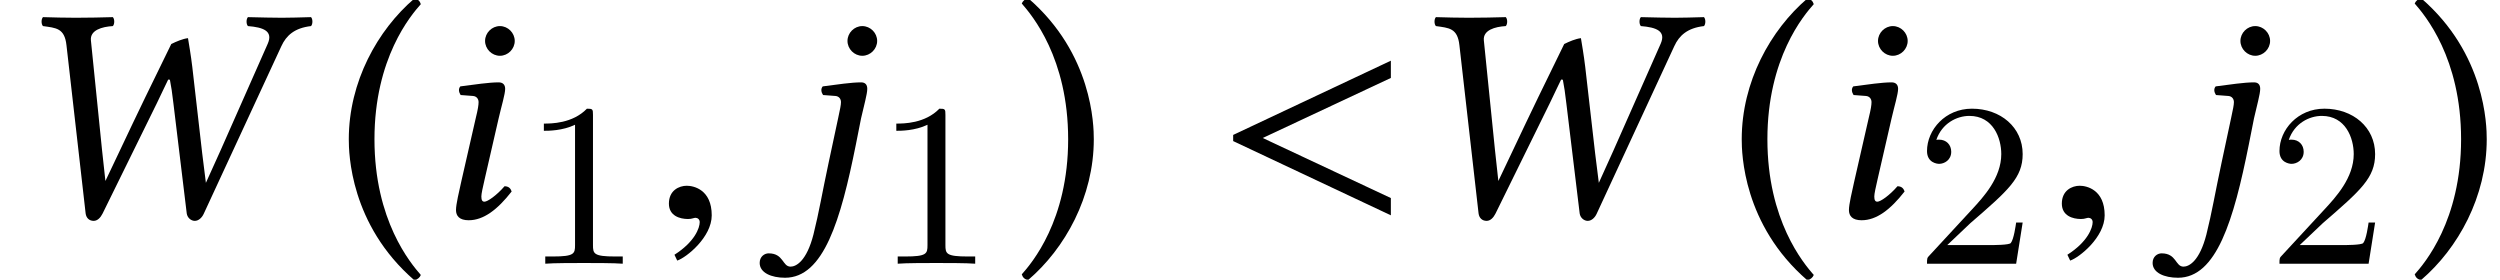 <?xml version='1.0' encoding='UTF-8'?>
<!-- This file was generated by dvisvgm 1.15.1 -->
<svg height='10.774pt' version='1.1' viewBox='-1.076 -8.366 96.311 10.774' width='96.311pt' xmlns='http://www.w3.org/2000/svg' xmlns:xlink='http://www.w3.org/1999/xlink'>
<defs>
<path d='M2.561 -6.622L3.299 -0.143C3.323 0.036 3.442 0.143 3.609 0.143C3.752 0.143 3.871 0.024 3.954 -0.143L6.051 -4.407C6.217 -4.74 6.396 -5.145 6.479 -5.3C6.503 -5.3 6.551 -5.312 6.551 -5.264C6.598 -5.026 6.634 -4.788 6.682 -4.371L7.194 -0.143C7.218 0.024 7.361 0.143 7.504 0.143S7.778 0.024 7.849 -0.131L10.839 -6.587C11.029 -7.003 11.351 -7.289 11.982 -7.361C12.053 -7.432 12.053 -7.635 11.982 -7.706C11.541 -7.694 11.172 -7.682 10.862 -7.682S10.029 -7.694 9.552 -7.706C9.481 -7.635 9.481 -7.432 9.552 -7.361C10.148 -7.313 10.529 -7.17 10.315 -6.682L8.492 -2.561L7.932 -1.322L7.789 -2.465L7.408 -5.788C7.361 -6.193 7.265 -6.765 7.242 -6.896C7.039 -6.872 6.789 -6.765 6.598 -6.67C5.896 -5.241 5.3 -4.014 4.621 -2.573L4.061 -1.394L3.93 -2.596L3.502 -6.813C3.466 -7.206 3.93 -7.337 4.347 -7.361C4.419 -7.432 4.419 -7.635 4.347 -7.706C3.954 -7.694 3.383 -7.682 2.918 -7.682C2.442 -7.682 2.132 -7.694 1.656 -7.706C1.584 -7.635 1.584 -7.432 1.656 -7.361C2.156 -7.289 2.489 -7.289 2.561 -6.622Z' id='g5-87'/>
<path d='M2.394 -6.789C2.394 -6.479 2.656 -6.217 2.966 -6.217S3.537 -6.479 3.537 -6.789S3.275 -7.361 2.966 -7.361S2.394 -7.099 2.394 -6.789ZM2.918 -3.811C3.025 -4.276 3.168 -4.74 3.168 -4.943C3.168 -5.11 3.073 -5.193 2.918 -5.193C2.537 -5.193 2.001 -5.11 1.441 -5.038C1.358 -4.943 1.382 -4.812 1.453 -4.705L1.929 -4.669C2.072 -4.657 2.144 -4.55 2.144 -4.431C2.144 -4.324 2.12 -4.157 2.037 -3.823L1.477 -1.37C1.394 -0.989 1.274 -0.5 1.274 -0.274S1.405 0.119 1.763 0.119C2.334 0.119 2.87 -0.286 3.418 -0.989C3.383 -1.096 3.311 -1.191 3.144 -1.191C2.835 -0.834 2.489 -0.596 2.37 -0.596C2.287 -0.596 2.251 -0.655 2.251 -0.798C2.251 -0.905 2.311 -1.167 2.382 -1.477L2.918 -3.811Z' id='g5-105'/>
<path d='M2.978 -3.811C3.085 -4.288 3.216 -4.74 3.216 -4.943C3.216 -5.11 3.132 -5.193 2.978 -5.193C2.596 -5.193 2.061 -5.11 1.501 -5.038C1.417 -4.943 1.441 -4.812 1.513 -4.705L1.989 -4.669C2.132 -4.657 2.203 -4.55 2.203 -4.431C2.203 -4.324 2.168 -4.157 2.096 -3.823L1.727 -2.096C1.477 -0.929 1.358 -0.191 1.143 0.667C0.881 1.691 0.476 1.906 0.262 1.906C-0.06 1.906 0 1.394 -0.584 1.394C-0.738 1.394 -0.929 1.513 -0.929 1.763C-0.929 2.144 -0.476 2.334 0.048 2.334C1.536 2.334 2.192 0.119 2.775 -2.787L2.978 -3.811ZM2.454 -6.789C2.454 -6.479 2.716 -6.217 3.025 -6.217S3.597 -6.479 3.597 -6.789S3.335 -7.361 3.025 -7.361S2.454 -7.099 2.454 -6.789Z' id='g5-106'/>
<path d='M0.524 -3.001C0.524 -2.465 0.572 0.286 3.049 2.43C3.168 2.406 3.263 2.323 3.299 2.227C2.906 1.775 1.513 0.131 1.513 -3.001S2.918 -7.778 3.299 -8.206C3.263 -8.325 3.18 -8.409 3.049 -8.421C1.632 -7.206 0.524 -5.217 0.524 -3.001Z' id='g14-40'/>
<path d='M3.025 -3.001C3.025 -3.537 2.978 -6.289 0.5 -8.433C0.381 -8.409 0.286 -8.325 0.25 -8.23C0.643 -7.778 2.037 -6.134 2.037 -3.001S0.631 1.775 0.25 2.203C0.286 2.323 0.369 2.406 0.5 2.418C1.918 1.203 3.025 -0.786 3.025 -3.001Z' id='g14-41'/>
<path d='M2.314 -0.071C2.314 -1.056 1.626 -1.21 1.353 -1.21C1.056 -1.21 0.664 -1.032 0.664 -0.522C0.664 -0.047 1.092 0.071 1.4 0.071C1.483 0.071 1.543 0.059 1.578 0.047C1.626 0.036 1.661 0.024 1.685 0.024C1.768 0.024 1.851 0.083 1.851 0.19C1.851 0.415 1.661 0.949 0.878 1.448L0.985 1.673C1.341 1.554 2.314 0.771 2.314 -0.071Z' id='g21-59'/>
<path d='M6.811 -0.071V-0.736L1.875 -3.05L6.811 -5.363V-6.028L0.736 -3.168V-2.931L6.811 -0.071Z' id='g21-60'/>
<use id='g24-87' xlink:href='#g5-87'/>
<use id='g24-105' xlink:href='#g5-105'/>
<use id='g24-106' xlink:href='#g5-106'/>
<path d='M2.726 -5.73C2.726 -5.954 2.717 -5.972 2.493 -5.972C1.937 -5.398 1.112 -5.398 0.834 -5.398V-5.12C1.004 -5.12 1.551 -5.12 2.035 -5.353V-0.717C2.035 -0.386 2.008 -0.278 1.175 -0.278H0.888V0C1.21 -0.027 2.008 -0.027 2.376 -0.027S3.551 -0.027 3.873 0V-0.278H3.587C2.753 -0.278 2.726 -0.386 2.726 -0.717V-5.73Z' id='g26-49'/>
<path d='M4.142 -1.587H3.891C3.873 -1.47 3.802 -0.941 3.685 -0.798C3.631 -0.717 3.013 -0.717 2.833 -0.717H1.237L2.125 -1.56C3.596 -2.833 4.142 -3.309 4.142 -4.223C4.142 -5.254 3.291 -5.972 2.188 -5.972C1.157 -5.972 0.457 -5.156 0.457 -4.34C0.457 -3.891 0.843 -3.847 0.924 -3.847C1.121 -3.847 1.39 -3.99 1.39 -4.313C1.39 -4.582 1.201 -4.779 0.924 -4.779C0.879 -4.779 0.852 -4.779 0.816 -4.77C1.031 -5.407 1.605 -5.694 2.089 -5.694C3.004 -5.694 3.318 -4.842 3.318 -4.223C3.318 -3.309 2.627 -2.564 2.197 -2.098L0.556 -0.323C0.457 -0.224 0.457 -0.206 0.457 0H3.891L4.142 -1.587Z' id='g26-50'/>
</defs>
<g id='page1'>
<use x='-1.076' xlink:href='#g24-87' y='0'/>
<use x='11.837' xlink:href='#g14-40' y='0'/>
<use x='15.217' xlink:href='#g24-105' y='0'/>
<use x='19.042' xlink:href='#g26-49' y='1.793'/>
<use x='24.029' xlink:href='#g21-59' y='0'/>
<use x='29.119' xlink:href='#g24-106' y='0'/>
<use x='32.62' xlink:href='#g26-49' y='1.793'/>
<use x='38.037' xlink:href='#g14-41' y='0'/>
<use x='45.695' xlink:href='#g21-60' y='0'/>
<use x='52.586' xlink:href='#g24-87' y='0'/>
<use x='65.499' xlink:href='#g14-40' y='0'/>
<use x='68.879' xlink:href='#g24-105' y='0'/>
<use x='72.704' xlink:href='#g26-50' y='1.793'/>
<use x='77.691' xlink:href='#g21-59' y='0'/>
<use x='82.781' xlink:href='#g24-106' y='0'/>
<use x='86.282' xlink:href='#g26-50' y='1.793'/>
<use x='91.699' xlink:href='#g14-41' y='0'/>
</g>
</svg>
